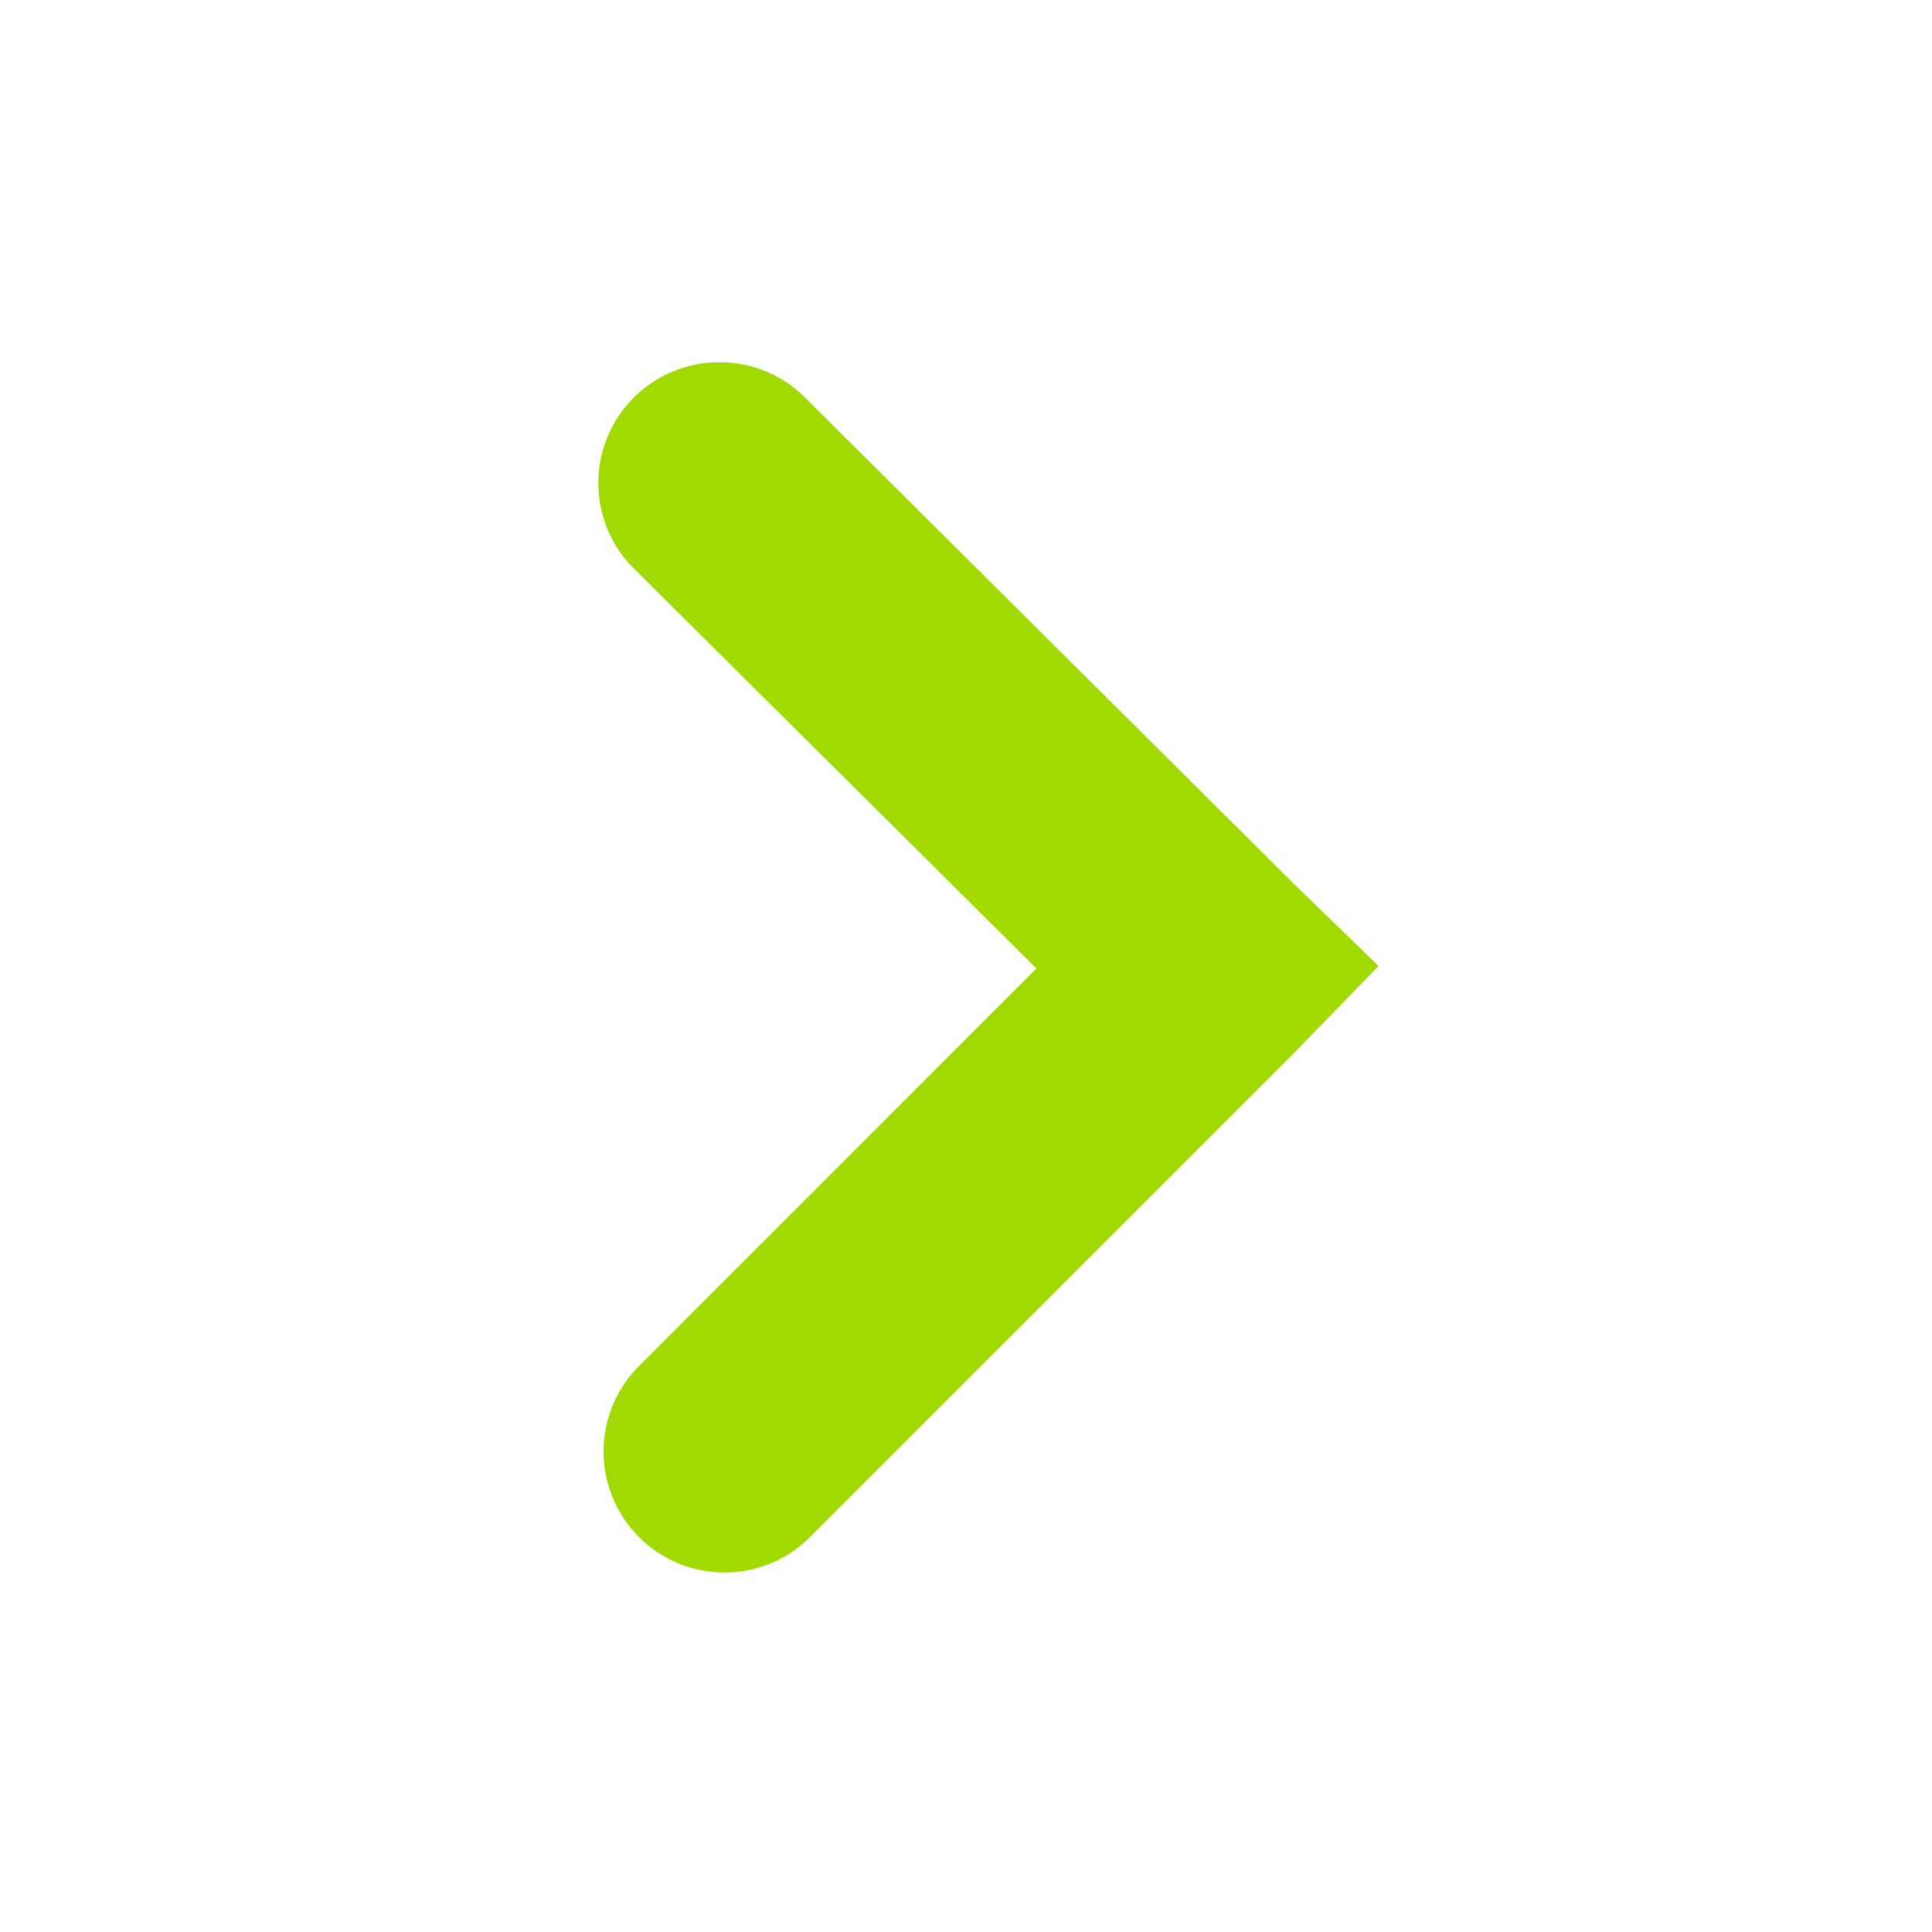 <?xml version="1.0" encoding="UTF-8" standalone="no"?>
<!-- Created with Inkscape (http://www.inkscape.org/) -->
<svg
   xmlns:svg="http://www.w3.org/2000/svg"
   xmlns="http://www.w3.org/2000/svg"
   version="1.0"
   width="24"
   height="24"
   id="svg7384">
  <defs
     id="defs7386" />
  <g
     transform="translate(619,-175)"
     id="layer3" />
  <g
     transform="translate(619,-175)"
     id="layer5" />
  <g
     transform="translate(619,-175)"
     id="layer7" />
  <g
     transform="translate(619,-175)"
     id="layer2" />
  <g
     transform="translate(619,-175)"
     id="layer8" />
  <g
     transform="translate(619,-1127.362)"
     id="layer1" />
  <g
     transform="translate(619,-175)"
     id="layer4" />
  <g
     transform="translate(619,-175)"
     id="layer9" />
  <g
     transform="translate(619,-175)"
     id="layer6">
    <rect
       width="24"
       height="24"
       x="-619"
       y="175"
       id="rect7276"
       style="opacity:0;fill:#ffffff;fill-opacity:1;stroke:none;display:inline" />
    <path
       d="M -610.062,179.5 C -610.679,179.498 -611.233,179.873 -611.461,180.446 C -611.689,181.018 -611.543,181.672 -611.094,182.094 L -606.125,187.031 L -611.062,191.969 C -611.649,192.556 -611.649,193.507 -611.062,194.094 C -610.476,194.681 -609.524,194.681 -608.938,194.094 L -602.938,188.094 L -601.875,187 L -602.938,185.969 L -608.969,179.969 C -609.253,179.668 -609.649,179.499 -610.062,179.5 z"
       id="path7280"
       style="fill:#a0da00;fill-opacity:1;stroke:none;stroke-width:3;stroke-linecap:round;stroke-linejoin:miter;stroke-miterlimit:4;stroke-dasharray:none;stroke-opacity:1" />
  </g>
</svg>
